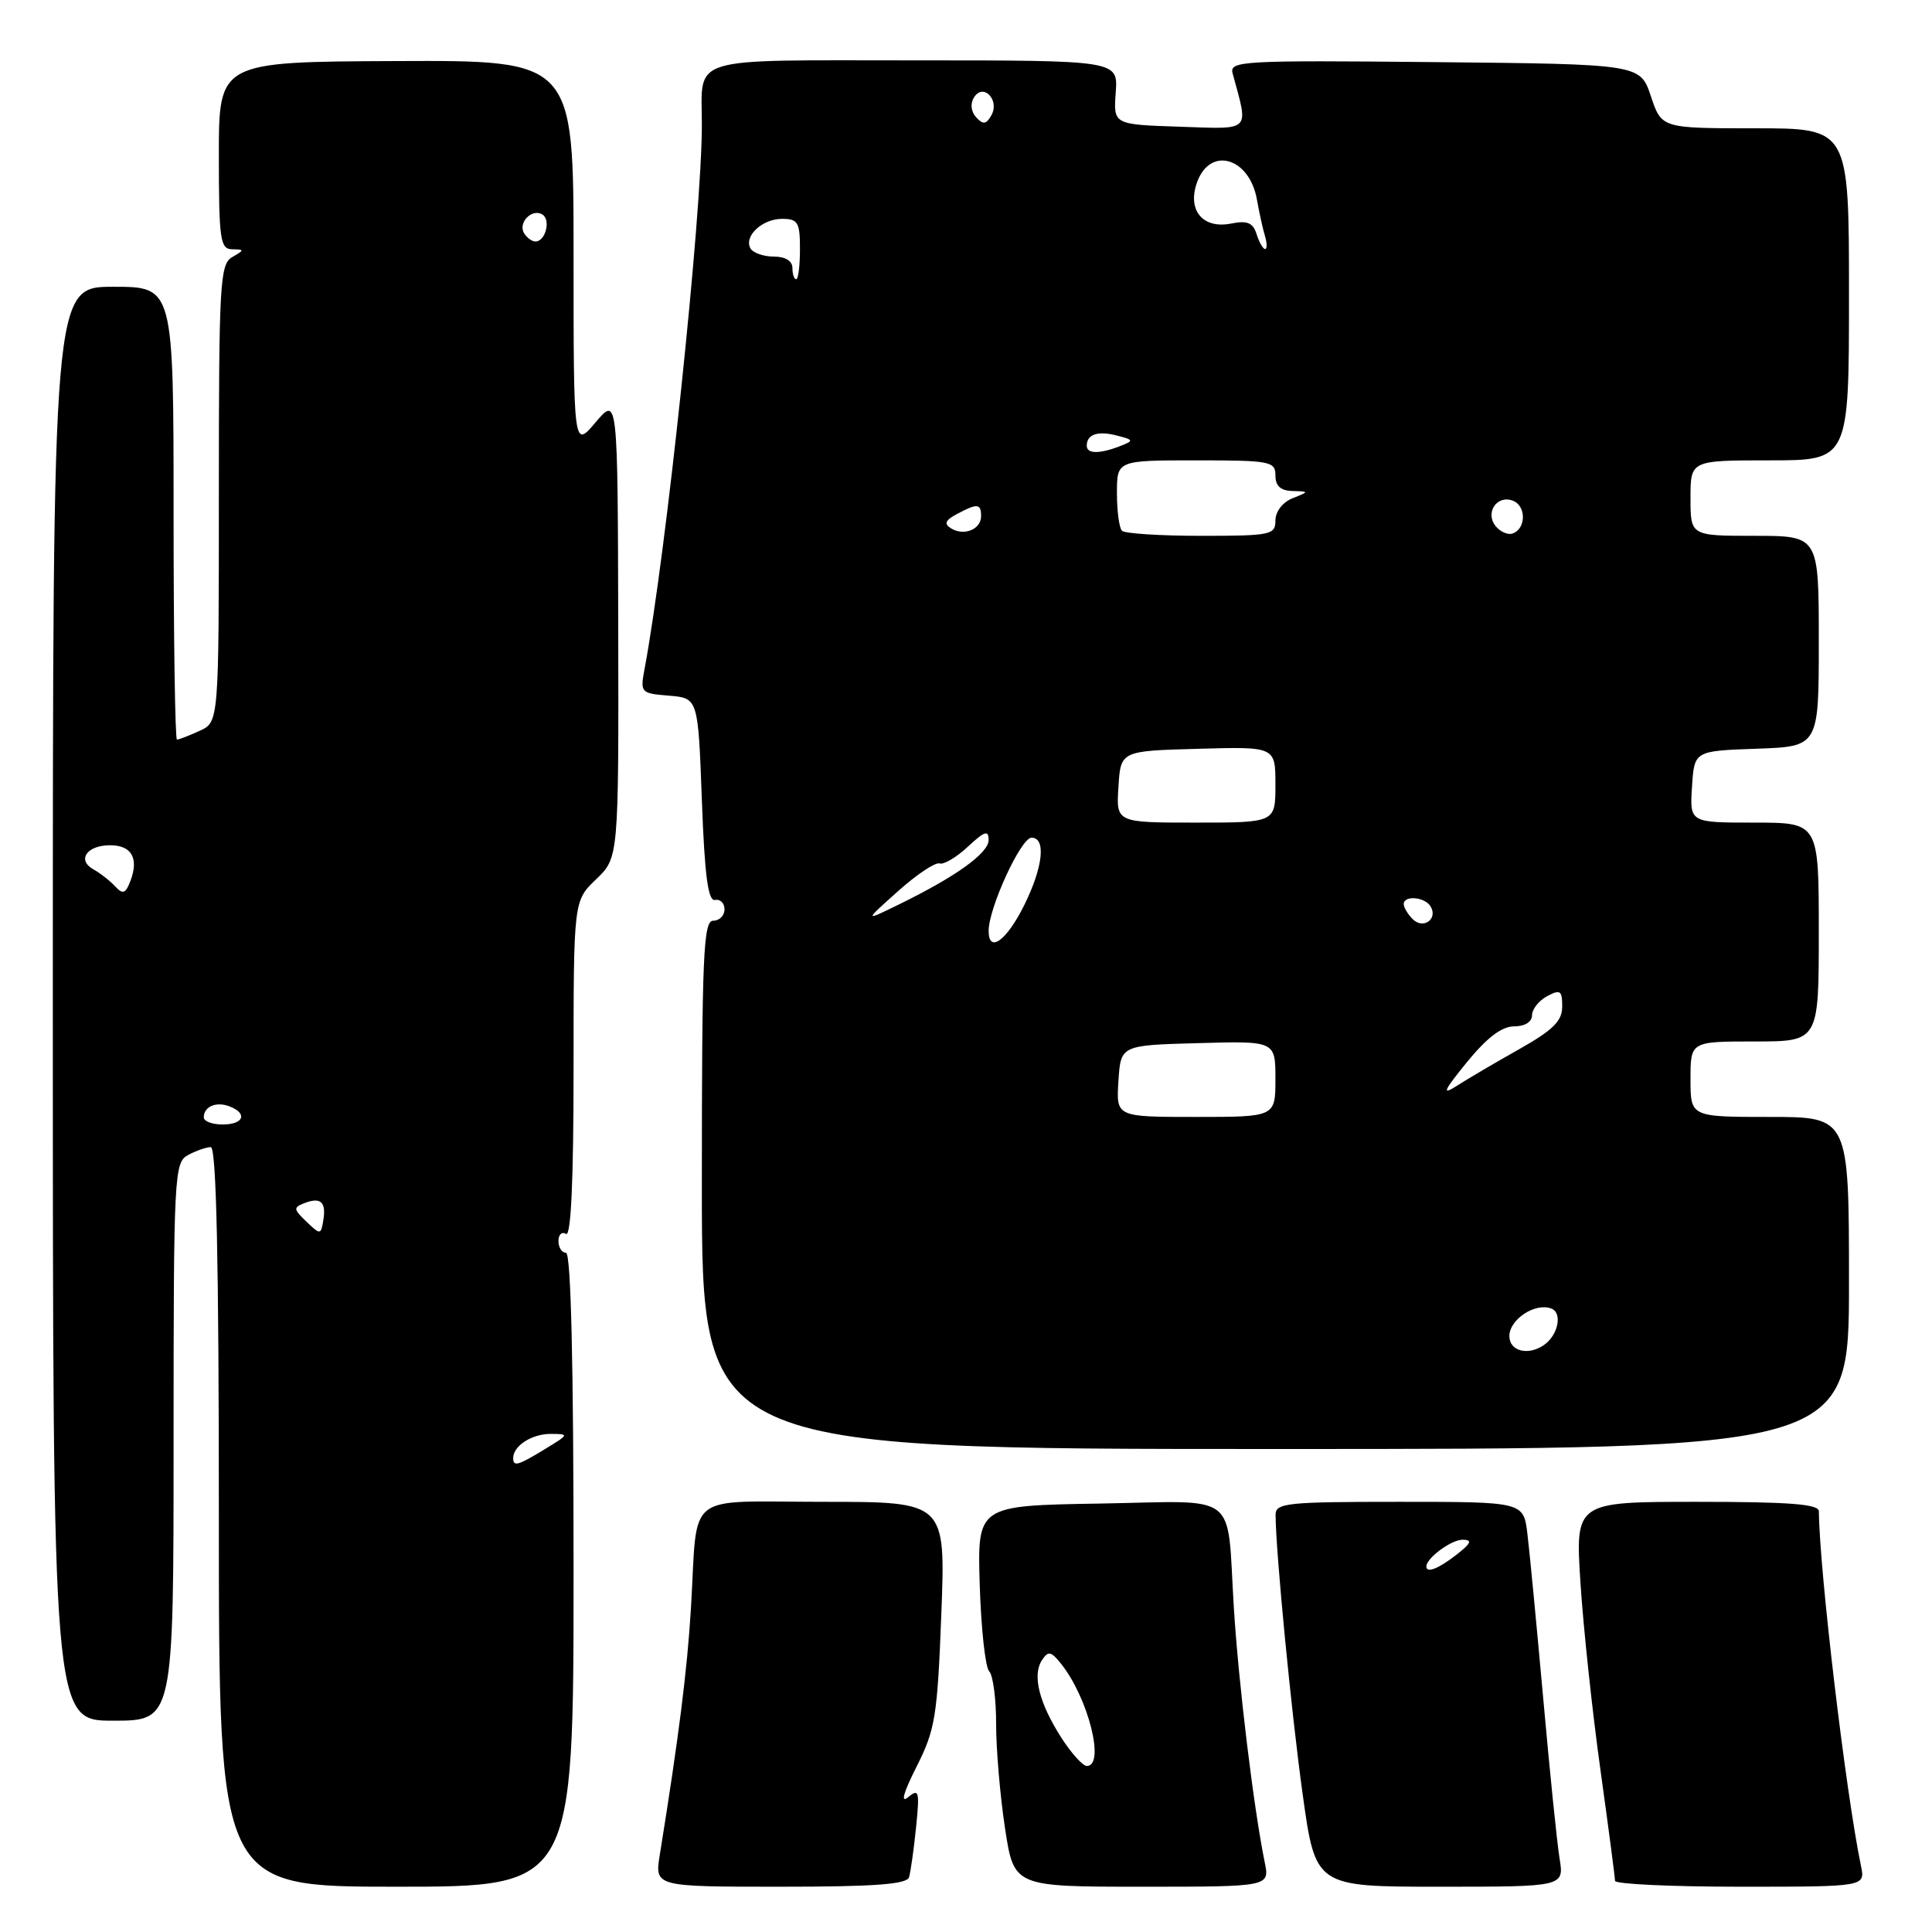 <?xml version="1.0" encoding="UTF-8" standalone="no"?>
<!DOCTYPE svg PUBLIC "-//W3C//DTD SVG 1.1//EN" "http://www.w3.org/Graphics/SVG/1.1/DTD/svg11.dtd" >
<svg xmlns="http://www.w3.org/2000/svg" xmlns:xlink="http://www.w3.org/1999/xlink" version="1.1" viewBox="0 0 256 256">
 <g >
 <path fill="currentColor"
d=" M 76.00 208.00 C 76.00 180.67 75.65 166.00 75.00 166.00 C 74.45 166.00 74.00 165.30 74.00 164.44 C 74.00 163.58 74.45 163.16 75.00 163.50 C 75.66 163.90 76.00 156.41 76.00 141.75 C 76.00 119.37 76.00 119.37 78.99 116.51 C 81.98 113.64 81.98 113.64 81.92 83.07 C 81.85 52.50 81.85 52.50 78.92 55.96 C 76.00 59.42 76.00 59.42 76.00 33.71 C 76.00 7.99 76.00 7.99 52.50 8.09 C 29.00 8.19 29.00 8.19 29.00 20.60 C 29.00 31.73 29.18 33.00 30.75 33.03 C 32.42 33.06 32.42 33.11 30.75 34.08 C 29.14 35.02 29.00 37.60 29.00 65.39 C 29.00 95.68 29.00 95.68 26.45 96.84 C 25.05 97.48 23.70 98.00 23.45 98.00 C 23.20 98.00 23.00 84.50 23.00 68.00 C 23.00 38.00 23.00 38.00 15.00 38.00 C 7.00 38.00 7.00 38.00 7.00 133.00 C 7.00 228.00 7.00 228.00 15.00 228.00 C 23.00 228.00 23.00 228.00 23.00 191.04 C 23.00 155.51 23.08 154.03 24.93 153.04 C 26.00 152.47 27.35 152.00 27.93 152.00 C 28.67 152.00 29.00 166.98 29.00 201.00 C 29.00 250.00 29.00 250.00 52.50 250.00 C 76.00 250.00 76.00 250.00 76.00 208.00 Z  M 120.45 248.75 C 120.66 248.06 121.08 245.10 121.38 242.16 C 121.87 237.34 121.77 236.95 120.33 238.14 C 119.30 239.00 119.70 237.56 121.44 234.11 C 123.92 229.21 124.21 227.46 124.73 213.88 C 125.30 199.00 125.30 199.00 109.17 199.00 C 90.45 199.00 92.49 197.38 91.56 213.00 C 91.06 221.31 89.95 230.12 87.43 245.75 C 86.74 250.00 86.74 250.00 103.40 250.00 C 115.86 250.00 120.16 249.68 120.45 248.75 Z  M 167.58 246.75 C 166.13 239.69 164.10 222.96 163.49 213.00 C 162.52 197.38 164.49 198.91 145.67 199.23 C 129.50 199.50 129.50 199.50 129.82 210.00 C 130.00 215.78 130.56 220.93 131.07 221.45 C 131.58 221.97 132.00 225.12 131.99 228.45 C 131.99 231.78 132.52 237.99 133.17 242.25 C 134.35 250.00 134.35 250.00 151.30 250.00 C 168.25 250.00 168.25 250.00 167.58 246.75 Z  M 206.65 246.25 C 206.31 244.19 205.34 234.62 204.48 225.00 C 203.61 215.38 202.68 205.59 202.39 203.25 C 201.88 199.00 201.88 199.00 185.44 199.00 C 170.44 199.00 169.00 199.15 169.02 200.75 C 169.06 205.83 171.12 227.04 172.61 237.75 C 174.31 250.00 174.31 250.00 190.78 250.00 C 207.26 250.00 207.26 250.00 206.65 246.25 Z  M 246.59 247.25 C 244.56 237.48 241.08 208.10 241.01 200.25 C 241.00 199.30 237.10 199.00 224.86 199.00 C 208.73 199.00 208.73 199.00 209.42 209.75 C 209.80 215.66 210.99 226.79 212.06 234.47 C 213.13 242.16 214.00 248.80 214.00 249.22 C 214.00 249.65 221.46 250.00 230.58 250.00 C 247.16 250.00 247.16 250.00 246.59 247.25 Z  M 245.00 170.00 C 245.00 148.00 245.00 148.00 234.50 148.00 C 224.00 148.00 224.00 148.00 224.00 143.00 C 224.00 138.00 224.00 138.00 232.50 138.00 C 241.00 138.00 241.00 138.00 241.00 123.50 C 241.00 109.00 241.00 109.00 232.45 109.00 C 223.89 109.00 223.89 109.00 224.20 104.25 C 224.50 99.50 224.50 99.50 232.75 99.21 C 241.00 98.92 241.00 98.92 241.00 84.96 C 241.00 71.00 241.00 71.00 232.50 71.00 C 224.00 71.00 224.00 71.00 224.00 66.00 C 224.00 61.00 224.00 61.00 234.50 61.00 C 245.00 61.00 245.00 61.00 245.00 39.00 C 245.00 17.00 245.00 17.00 232.58 17.00 C 220.17 17.00 220.17 17.00 218.75 12.75 C 217.33 8.50 217.33 8.50 190.09 8.23 C 164.47 7.98 162.88 8.07 163.33 9.73 C 165.46 17.58 165.93 17.11 156.30 16.79 C 147.53 16.50 147.53 16.50 147.84 12.25 C 148.15 8.00 148.15 8.00 121.18 8.00 C 90.72 8.00 93.00 7.31 93.00 16.53 C 93.00 28.53 88.29 73.25 85.40 88.68 C 84.82 91.78 84.91 91.88 88.65 92.18 C 92.50 92.50 92.50 92.50 93.00 106.00 C 93.37 116.06 93.82 119.44 94.75 119.25 C 95.44 119.11 96.00 119.67 96.00 120.50 C 96.00 121.32 95.33 122.00 94.50 122.00 C 93.20 122.00 93.00 126.56 93.00 157.00 C 93.00 192.00 93.00 192.00 169.00 192.00 C 245.00 192.00 245.00 192.00 245.00 170.00 Z  M 68.00 193.20 C 68.00 191.59 70.46 190.00 72.95 190.00 C 75.44 190.01 75.43 190.05 72.23 192.00 C 68.61 194.21 68.00 194.38 68.00 193.20 Z  M 40.60 161.87 C 38.86 160.20 38.84 160.00 40.39 159.40 C 42.52 158.59 43.25 159.29 42.83 161.76 C 42.51 163.63 42.44 163.63 40.60 161.87 Z  M 27.00 148.06 C 27.00 146.62 28.64 145.92 30.41 146.60 C 32.85 147.54 32.30 149.00 29.50 149.00 C 28.12 149.00 27.00 148.58 27.00 148.06 Z  M 15.26 117.45 C 14.59 116.72 13.28 115.70 12.37 115.19 C 10.16 113.95 11.51 112.00 14.59 112.00 C 17.43 112.00 18.42 113.72 17.29 116.71 C 16.64 118.42 16.28 118.55 15.26 117.45 Z  M 69.45 30.91 C 68.59 29.52 70.49 27.57 71.87 28.42 C 73.02 29.13 72.28 32.00 70.95 32.00 C 70.49 32.00 69.82 31.51 69.45 30.91 Z  M 140.63 230.25 C 137.69 225.66 136.76 221.97 138.06 219.99 C 138.90 218.71 139.26 218.78 140.63 220.50 C 144.22 225.03 146.47 234.00 144.01 234.00 C 143.47 234.00 141.95 232.31 140.63 230.25 Z  M 189.00 207.57 C 189.00 206.45 192.33 204.00 193.82 204.02 C 195.12 204.04 194.94 204.49 193.00 206.00 C 190.62 207.86 189.00 208.50 189.00 207.57 Z  M 200.00 177.04 C 200.00 174.82 203.43 172.57 205.56 173.39 C 207.07 173.96 206.46 176.94 204.57 178.23 C 202.47 179.68 200.00 179.03 200.00 177.04 Z  M 148.20 143.25 C 148.50 138.50 148.50 138.50 158.75 138.22 C 169.00 137.93 169.00 137.93 169.00 142.97 C 169.00 148.00 169.00 148.00 158.45 148.00 C 147.89 148.00 147.89 148.00 148.20 143.25 Z  M 194.37 140.75 C 197.02 137.50 198.99 136.00 200.62 136.00 C 202.04 136.00 203.00 135.41 203.00 134.54 C 203.00 133.73 203.90 132.59 205.00 132.00 C 206.75 131.07 207.00 131.24 207.00 133.37 C 207.00 135.30 205.79 136.49 201.25 139.05 C 198.09 140.83 194.38 143.01 193.00 143.90 C 191.00 145.18 191.27 144.56 194.37 140.75 Z  M 131.00 123.35 C 131.00 120.31 135.28 111.00 136.68 111.00 C 138.64 111.00 138.21 114.91 135.71 119.95 C 133.37 124.66 131.00 126.38 131.00 123.35 Z  M 187.20 121.80 C 186.54 121.14 186.00 120.24 186.00 119.80 C 186.00 118.61 188.78 118.83 189.55 120.09 C 190.58 121.75 188.60 123.20 187.20 121.80 Z  M 119.00 118.08 C 121.47 115.87 123.95 114.22 124.50 114.41 C 125.05 114.60 126.74 113.60 128.25 112.19 C 130.47 110.12 131.00 109.95 131.00 111.30 C 131.00 113.05 126.65 116.17 119.00 119.90 C 114.50 122.10 114.50 122.10 119.00 118.08 Z  M 148.20 104.25 C 148.50 99.50 148.50 99.50 158.75 99.22 C 169.00 98.93 169.00 98.93 169.00 103.97 C 169.00 109.00 169.00 109.00 158.45 109.00 C 147.89 109.00 147.89 109.00 148.20 104.25 Z  M 126.02 70.01 C 125.05 69.41 125.24 68.94 126.80 68.11 C 129.49 66.67 130.00 66.71 130.00 68.39 C 130.00 70.15 127.73 71.07 126.02 70.01 Z  M 148.67 70.33 C 148.30 69.97 148.00 67.72 148.00 65.33 C 148.00 61.00 148.00 61.00 158.50 61.00 C 168.33 61.00 169.00 61.13 169.00 63.00 C 169.00 64.39 169.69 65.02 171.25 65.06 C 173.50 65.13 173.50 65.13 171.25 66.03 C 169.95 66.55 169.00 67.79 169.00 68.97 C 169.00 70.87 168.39 71.00 159.17 71.00 C 153.76 71.00 149.03 70.70 148.67 70.33 Z  M 198.21 69.75 C 196.72 67.96 198.34 65.53 200.47 66.35 C 202.27 67.04 202.22 70.10 200.40 70.70 C 199.80 70.90 198.81 70.47 198.21 69.75 Z  M 144.00 59.06 C 144.00 57.54 145.48 57.05 148.02 57.72 C 150.24 58.29 150.26 58.39 148.45 59.10 C 145.70 60.17 144.00 60.16 144.00 59.06 Z  M 105.00 35.50 C 105.00 34.58 104.06 34.00 102.56 34.00 C 101.22 34.00 99.83 33.53 99.47 32.96 C 98.49 31.36 100.96 29.00 103.62 29.00 C 105.73 29.00 106.00 29.45 106.00 33.00 C 106.00 35.20 105.78 37.00 105.50 37.00 C 105.22 37.00 105.00 36.33 105.00 35.50 Z  M 166.51 31.04 C 166.03 29.51 165.28 29.19 163.14 29.62 C 159.39 30.37 157.30 27.88 158.60 24.20 C 160.32 19.32 165.58 20.84 166.56 26.50 C 166.85 28.15 167.32 30.29 167.61 31.25 C 167.90 32.21 167.91 33.00 167.63 33.00 C 167.36 33.00 166.85 32.12 166.51 31.04 Z  M 129.35 15.55 C 128.66 14.79 128.54 13.74 129.06 12.91 C 130.28 10.93 132.52 13.26 131.35 15.30 C 130.68 16.49 130.26 16.54 129.35 15.55 Z "/>
</g>
</svg>